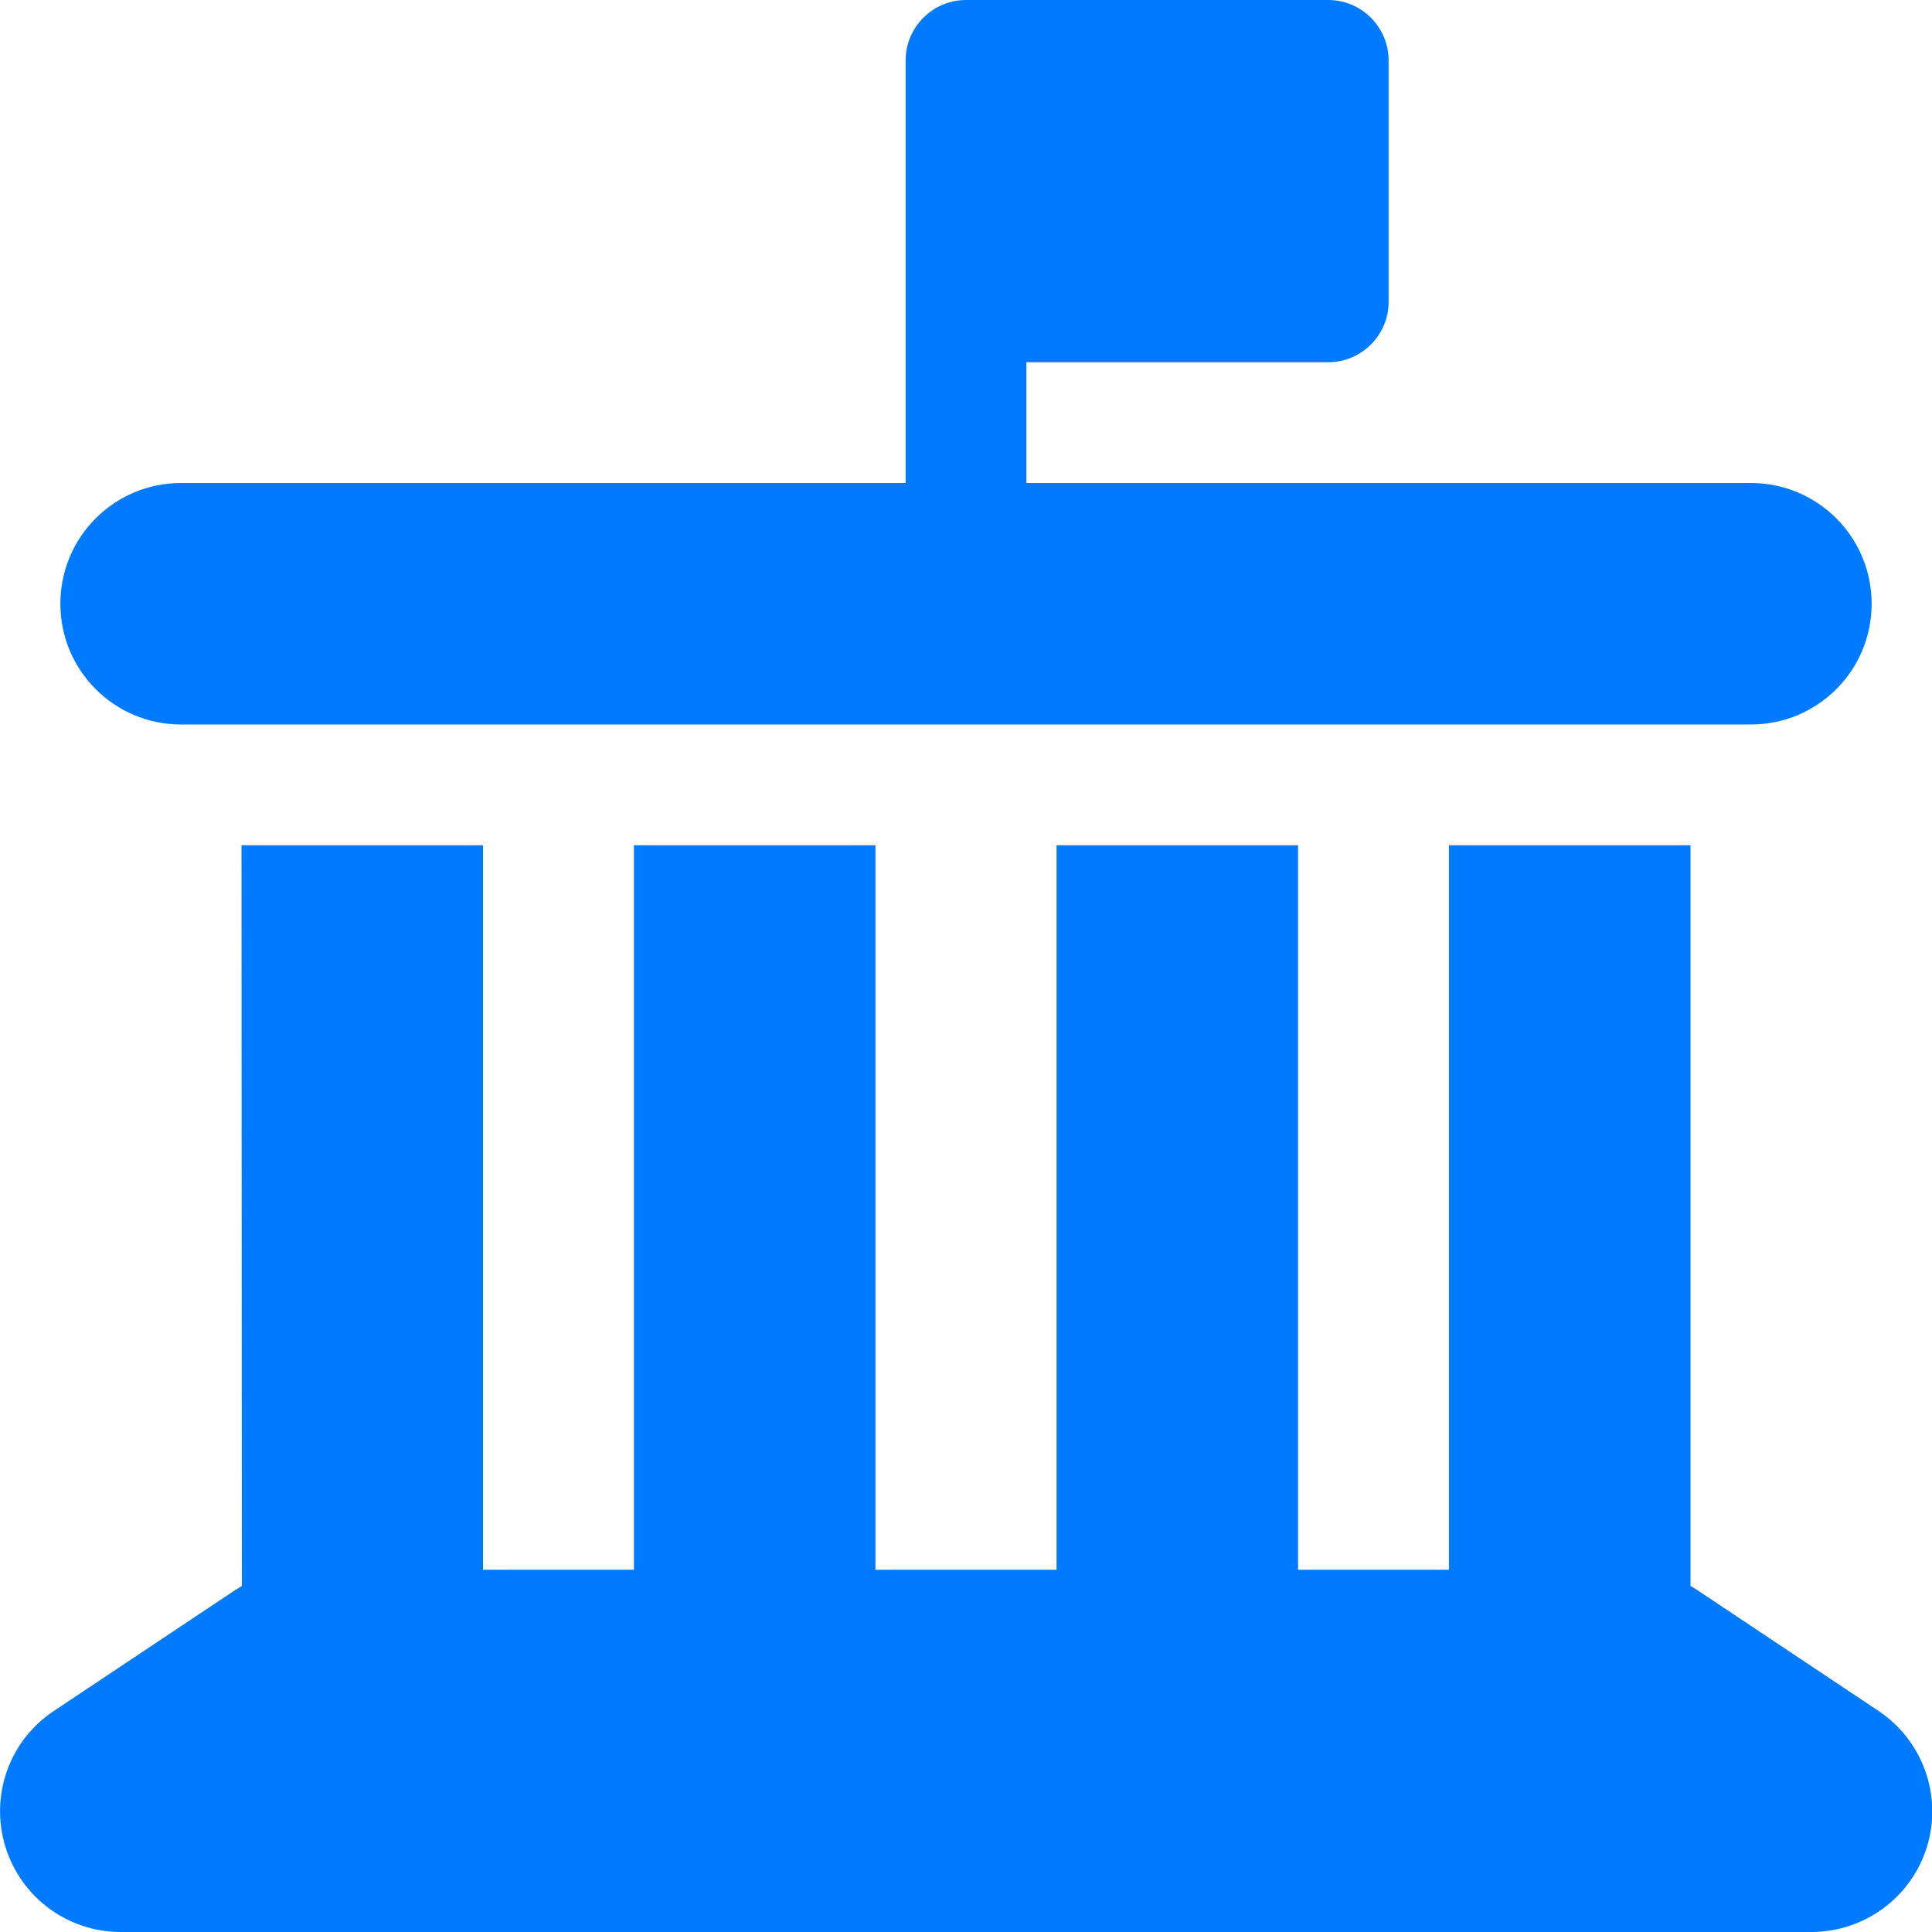 <svg width="120" height="120" viewBox="0 0 120 120" fill="none" xmlns="http://www.w3.org/2000/svg">
<g clip-path="url(#clip0_452_2496)">
<path d="M63.75 0H82.5C84.562 0 86.25 1.688 86.25 3.75V18.75C86.25 20.812 84.562 22.5 82.5 22.5H63.75V30H108.75C112.898 30 116.25 33.352 116.25 37.5C116.25 41.648 112.898 45 108.75 45H11.25C7.101 45 3.75 41.648 3.75 37.5C3.75 33.352 7.101 30 11.25 30H56.25V3.75C56.25 1.688 57.937 0 60 0H63.75ZM15 52.5H30V97.5H39.375V52.5H54.375V97.5H65.625V52.5H80.625V97.5H90V52.5H105V98.508C105.14 98.578 105.281 98.672 105.422 98.766L116.672 106.266C119.414 108.094 120.656 111.516 119.695 114.68C118.734 117.844 115.804 120 112.5 120H7.5C4.195 120 1.289 117.844 0.328 114.68C-0.633 111.516 0.586 108.094 3.351 106.266L14.601 98.766C14.742 98.672 14.883 98.602 15.023 98.508L15 52.5Z" fill="#007AFF"/>
</g>
<defs>
<clipPath id="clip0_452_2496">
<rect width="120" height="120" fill="white"/>
</clipPath>
</defs>
</svg>
